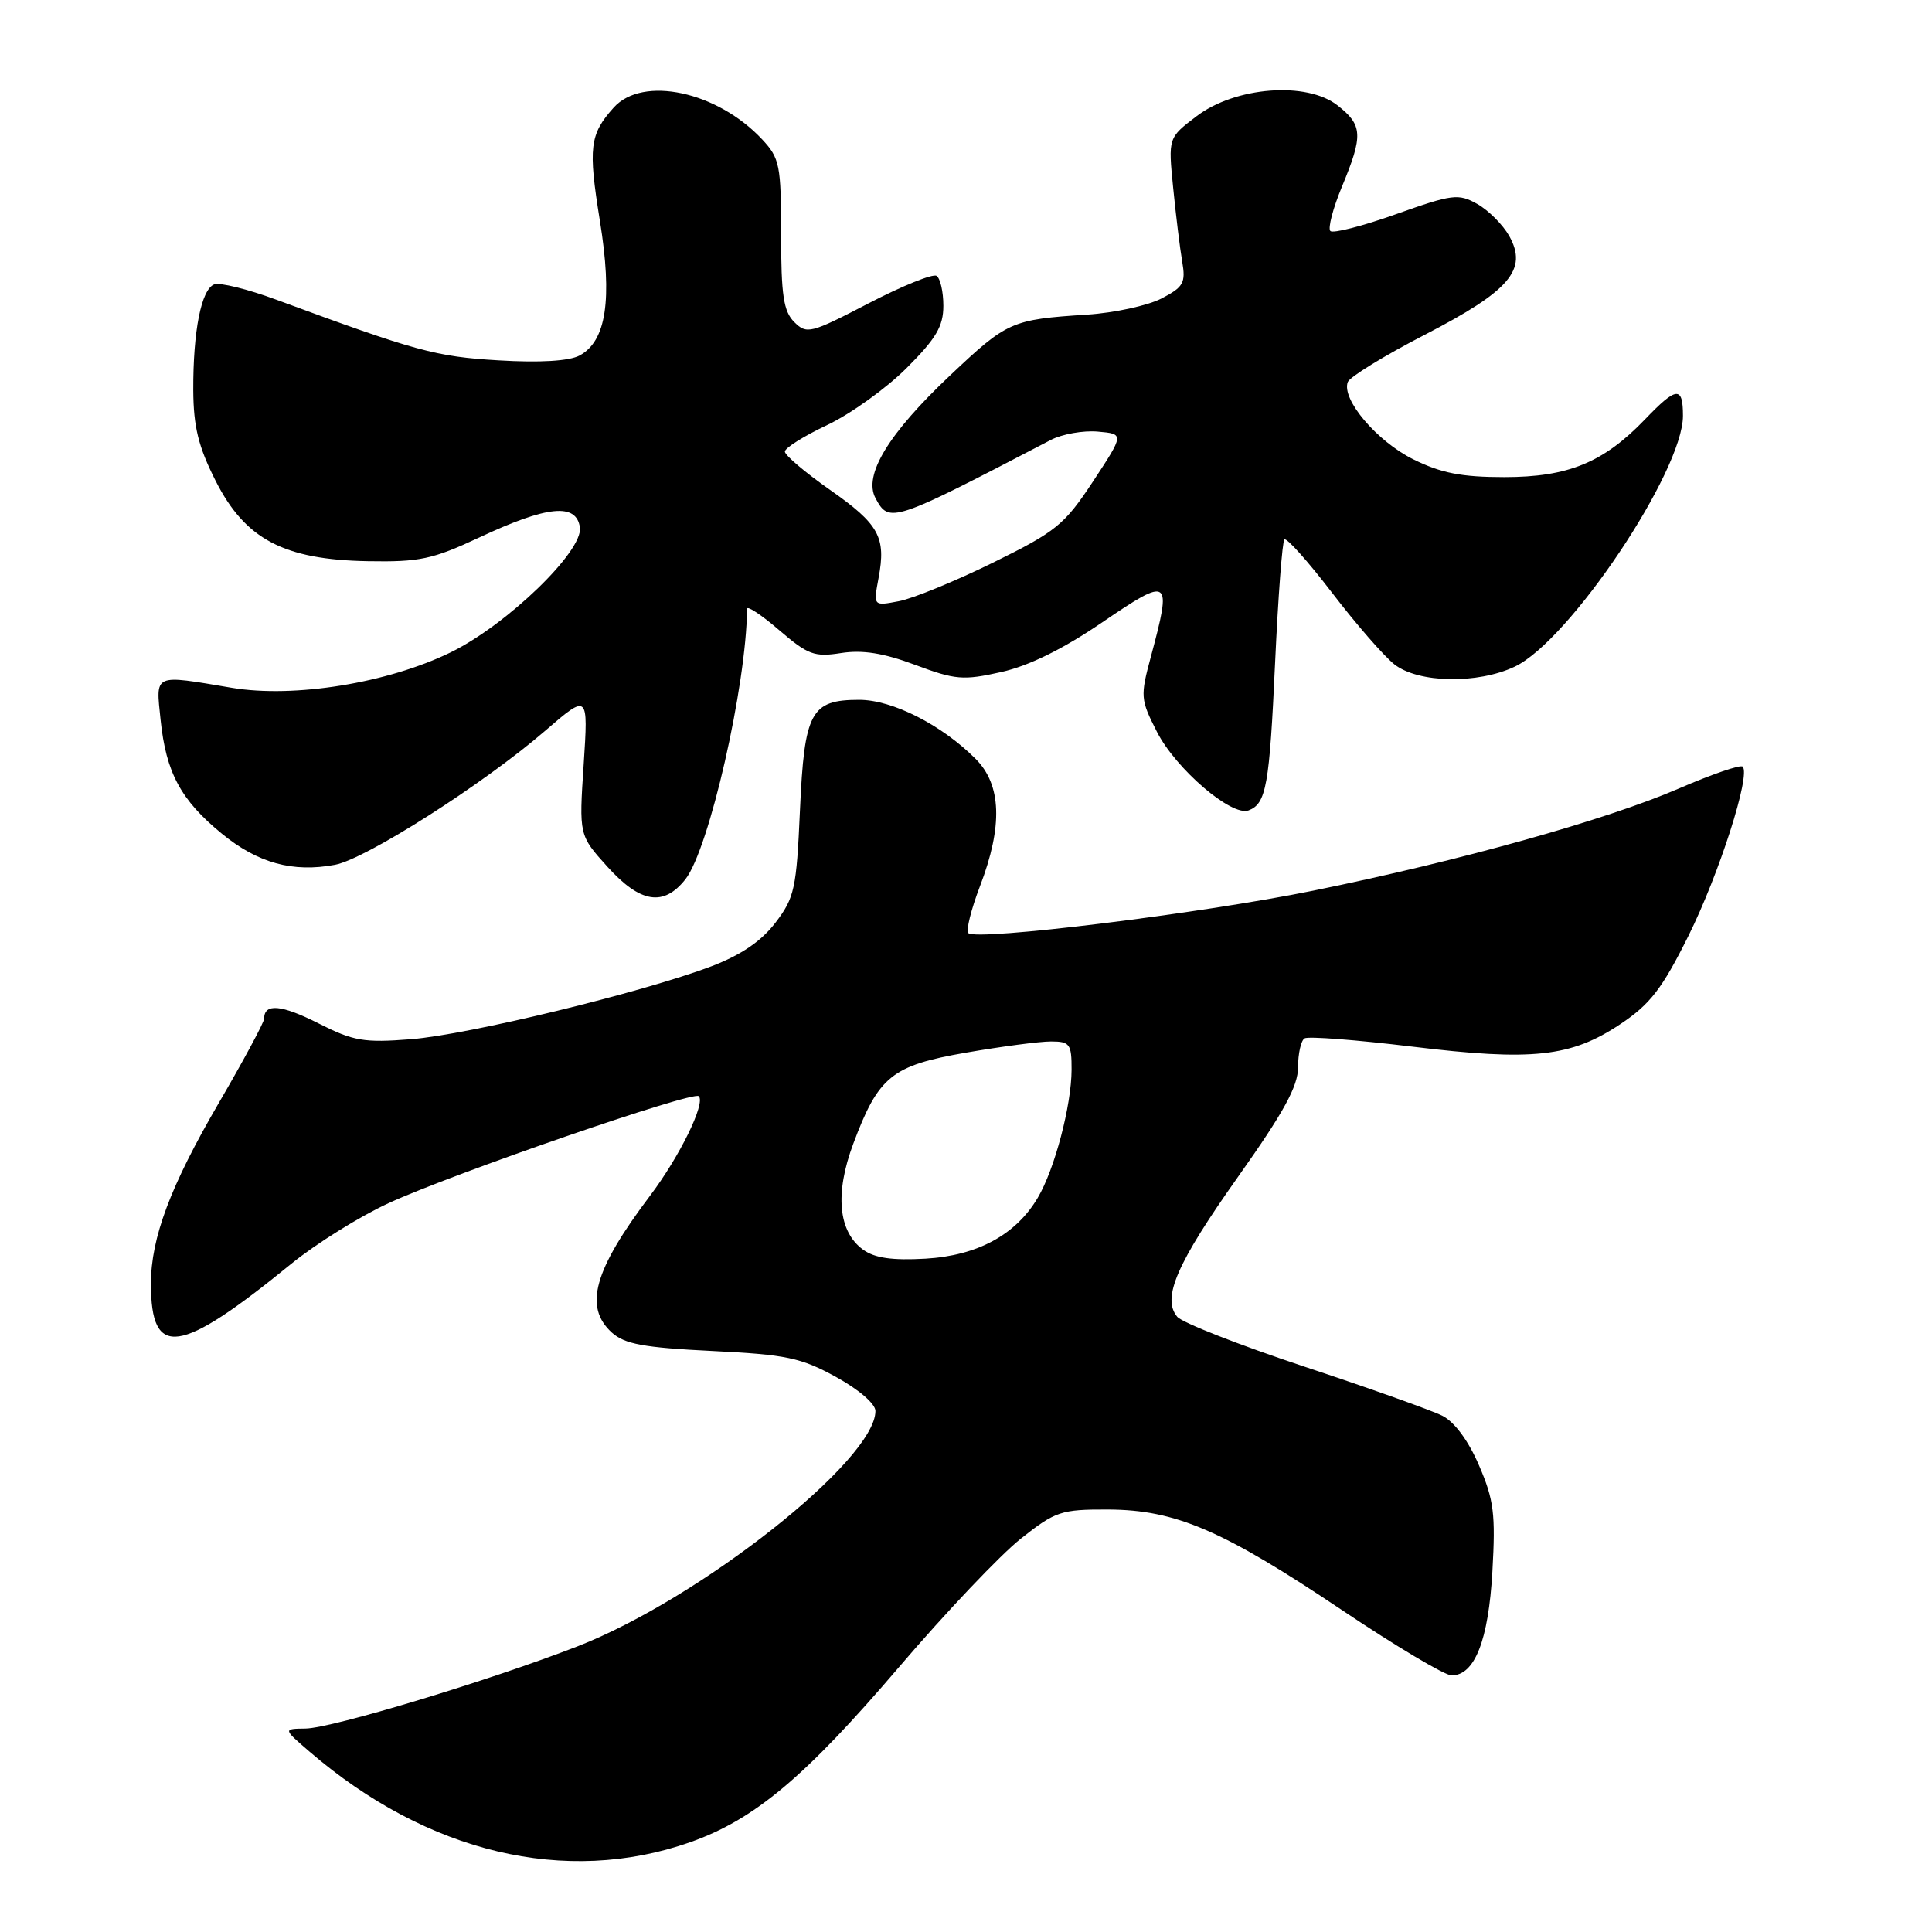 <?xml version="1.0" encoding="UTF-8" standalone="no"?>
<!DOCTYPE svg PUBLIC "-//W3C//DTD SVG 1.1//EN" "http://www.w3.org/Graphics/SVG/1.1/DTD/svg11.dtd" >
<svg xmlns="http://www.w3.org/2000/svg" xmlns:xlink="http://www.w3.org/1999/xlink" version="1.1" viewBox="0 0 256 256">
 <g >
 <path fill="currentColor"
d=" M 91.43 244.11 C 99.96 241.11 106.64 235.51 119.14 220.88 C 125.29 213.68 132.54 206.04 135.25 203.89 C 139.87 200.24 140.59 200.00 146.84 200.02 C 155.78 200.06 162.04 202.75 177.93 213.42 C 184.97 218.14 191.45 222.00 192.34 222.00 C 195.41 222.00 197.23 217.36 197.75 208.21 C 198.18 200.63 197.95 198.74 195.98 194.18 C 194.57 190.89 192.73 188.41 191.11 187.59 C 189.67 186.87 181.45 183.94 172.82 181.08 C 164.20 178.22 156.62 175.25 155.99 174.48 C 153.92 172.00 155.93 167.39 164.07 155.90 C 170.11 147.38 172.00 143.93 172.00 141.41 C 172.00 139.60 172.39 137.88 172.86 137.59 C 173.33 137.29 179.75 137.79 187.11 138.68 C 203.06 140.62 208.17 140.07 214.72 135.69 C 218.66 133.06 220.24 131.01 223.73 124.00 C 227.79 115.83 232.01 102.67 230.91 101.58 C 230.62 101.29 226.81 102.60 222.44 104.49 C 212.76 108.67 193.43 114.07 174.00 118.02 C 159.04 121.06 129.38 124.71 128.31 123.64 C 127.98 123.31 128.67 120.52 129.85 117.43 C 132.90 109.46 132.71 103.99 129.27 100.55 C 124.76 96.03 118.24 92.73 113.85 92.73 C 107.43 92.73 106.58 94.32 106.00 107.36 C 105.54 117.75 105.28 118.95 102.76 122.25 C 100.87 124.72 98.20 126.54 94.26 128.04 C 85.09 131.51 62.14 137.09 54.47 137.70 C 48.21 138.19 46.86 137.96 42.18 135.59 C 37.28 133.11 35.00 132.91 35.00 134.98 C 35.00 135.45 32.29 140.49 28.98 146.17 C 22.58 157.15 20.00 164.03 20.00 170.10 C 20.00 180.11 23.74 179.57 38.61 167.45 C 41.85 164.81 47.65 161.19 51.50 159.42 C 60.03 155.49 91.85 144.52 92.59 145.25 C 93.52 146.18 90.06 153.24 86.12 158.46 C 78.68 168.31 77.33 173.18 81.08 176.58 C 82.77 178.10 85.31 178.57 94.33 179.01 C 104.18 179.49 106.12 179.90 110.75 182.44 C 113.79 184.11 116.00 186.01 116.00 186.96 C 116.00 193.47 92.74 211.84 76.52 218.15 C 64.93 222.66 44.00 228.99 40.50 229.04 C 37.50 229.08 37.50 229.08 41.00 232.09 C 56.62 245.53 74.95 249.90 91.43 244.11 Z  M 90.82 116.51 C 93.96 112.51 98.90 90.87 98.99 80.67 C 99.00 80.22 100.91 81.49 103.25 83.50 C 107.06 86.77 107.91 87.09 111.46 86.53 C 114.29 86.09 117.07 86.53 121.27 88.10 C 126.59 90.09 127.63 90.18 132.66 89.05 C 136.34 88.23 140.85 86.01 146.10 82.43 C 155.05 76.34 155.31 76.53 152.50 87.00 C 151.08 92.28 151.11 92.68 153.31 96.99 C 155.82 101.90 163.22 108.24 165.45 107.38 C 167.79 106.48 168.21 104.11 168.96 87.74 C 169.36 79.07 169.91 71.75 170.19 71.48 C 170.47 71.20 173.30 74.36 176.48 78.51 C 179.65 82.66 183.38 86.94 184.76 88.03 C 187.93 90.52 195.79 90.67 200.72 88.33 C 207.97 84.89 223.00 62.47 223.00 55.10 C 223.00 51.12 222.16 51.20 217.95 55.59 C 212.46 61.30 207.77 63.22 199.33 63.22 C 193.66 63.22 190.95 62.69 187.26 60.86 C 182.43 58.46 177.72 52.90 178.59 50.62 C 178.85 49.94 183.44 47.12 188.79 44.36 C 200.07 38.53 202.47 35.73 199.98 31.27 C 199.14 29.78 197.24 27.87 195.75 27.03 C 193.24 25.62 192.47 25.72 184.98 28.38 C 180.55 29.96 176.63 30.96 176.28 30.61 C 175.93 30.26 176.62 27.61 177.82 24.72 C 180.64 17.92 180.57 16.59 177.25 13.98 C 173.16 10.75 163.68 11.48 158.52 15.42 C 154.79 18.26 154.79 18.26 155.45 24.88 C 155.81 28.52 156.35 32.93 156.65 34.67 C 157.13 37.49 156.82 38.04 153.89 39.56 C 152.08 40.49 147.65 41.46 144.05 41.69 C 134.02 42.34 133.48 42.58 125.92 49.72 C 117.73 57.44 114.37 62.96 116.01 66.01 C 117.82 69.39 118.21 69.26 139.23 58.30 C 140.73 57.52 143.53 57.02 145.46 57.19 C 148.97 57.50 148.97 57.50 144.84 63.78 C 141.03 69.55 139.97 70.42 131.60 74.54 C 126.60 77.00 120.97 79.31 119.11 79.66 C 115.72 80.31 115.72 80.31 116.41 76.61 C 117.43 71.17 116.51 69.48 109.94 64.88 C 106.67 62.59 104.00 60.32 104.00 59.84 C 104.00 59.36 106.53 57.77 109.63 56.31 C 112.73 54.84 117.45 51.45 120.13 48.77 C 124.04 44.86 125.00 43.24 125.00 40.51 C 125.00 38.65 124.59 36.86 124.09 36.55 C 123.59 36.25 119.53 37.89 115.08 40.20 C 107.38 44.20 106.90 44.32 105.24 42.67 C 103.82 41.25 103.50 39.10 103.50 31.05 C 103.50 21.89 103.32 20.97 101.00 18.48 C 95.05 12.11 85.17 9.98 81.32 14.25 C 78.13 17.80 77.92 19.54 79.49 29.27 C 81.17 39.68 80.34 45.21 76.79 47.11 C 75.42 47.84 71.55 48.08 66.08 47.75 C 57.74 47.26 55.20 46.57 36.61 39.71 C 32.82 38.31 29.12 37.40 28.39 37.68 C 26.67 38.34 25.58 43.87 25.61 51.71 C 25.64 56.56 26.29 59.20 28.57 63.71 C 32.49 71.46 37.61 74.16 48.76 74.36 C 55.58 74.48 57.33 74.11 63.50 71.22 C 72.53 66.99 76.37 66.61 76.84 69.89 C 77.28 73.03 67.19 82.78 59.72 86.44 C 51.38 90.51 39.00 92.52 30.73 91.14 C 20.22 89.37 20.64 89.19 21.28 95.39 C 22.00 102.37 23.95 106.01 29.40 110.47 C 34.15 114.36 38.79 115.64 44.39 114.59 C 48.49 113.82 64.02 103.92 72.23 96.84 C 77.95 91.90 77.95 91.90 77.34 101.29 C 76.72 110.68 76.72 110.68 80.48 114.84 C 84.84 119.67 87.93 120.17 90.82 116.51 Z  M 114.37 165.59 C 111.07 163.21 110.60 158.14 113.06 151.56 C 116.41 142.60 118.16 141.19 128.00 139.48 C 132.68 138.67 137.74 138.00 139.25 138.00 C 141.76 138.00 142.00 138.32 141.99 141.75 C 141.97 146.49 139.75 154.92 137.52 158.69 C 134.62 163.61 129.52 166.38 122.63 166.78 C 118.23 167.03 115.90 166.70 114.37 165.59 Z "/>
</g>
</svg>